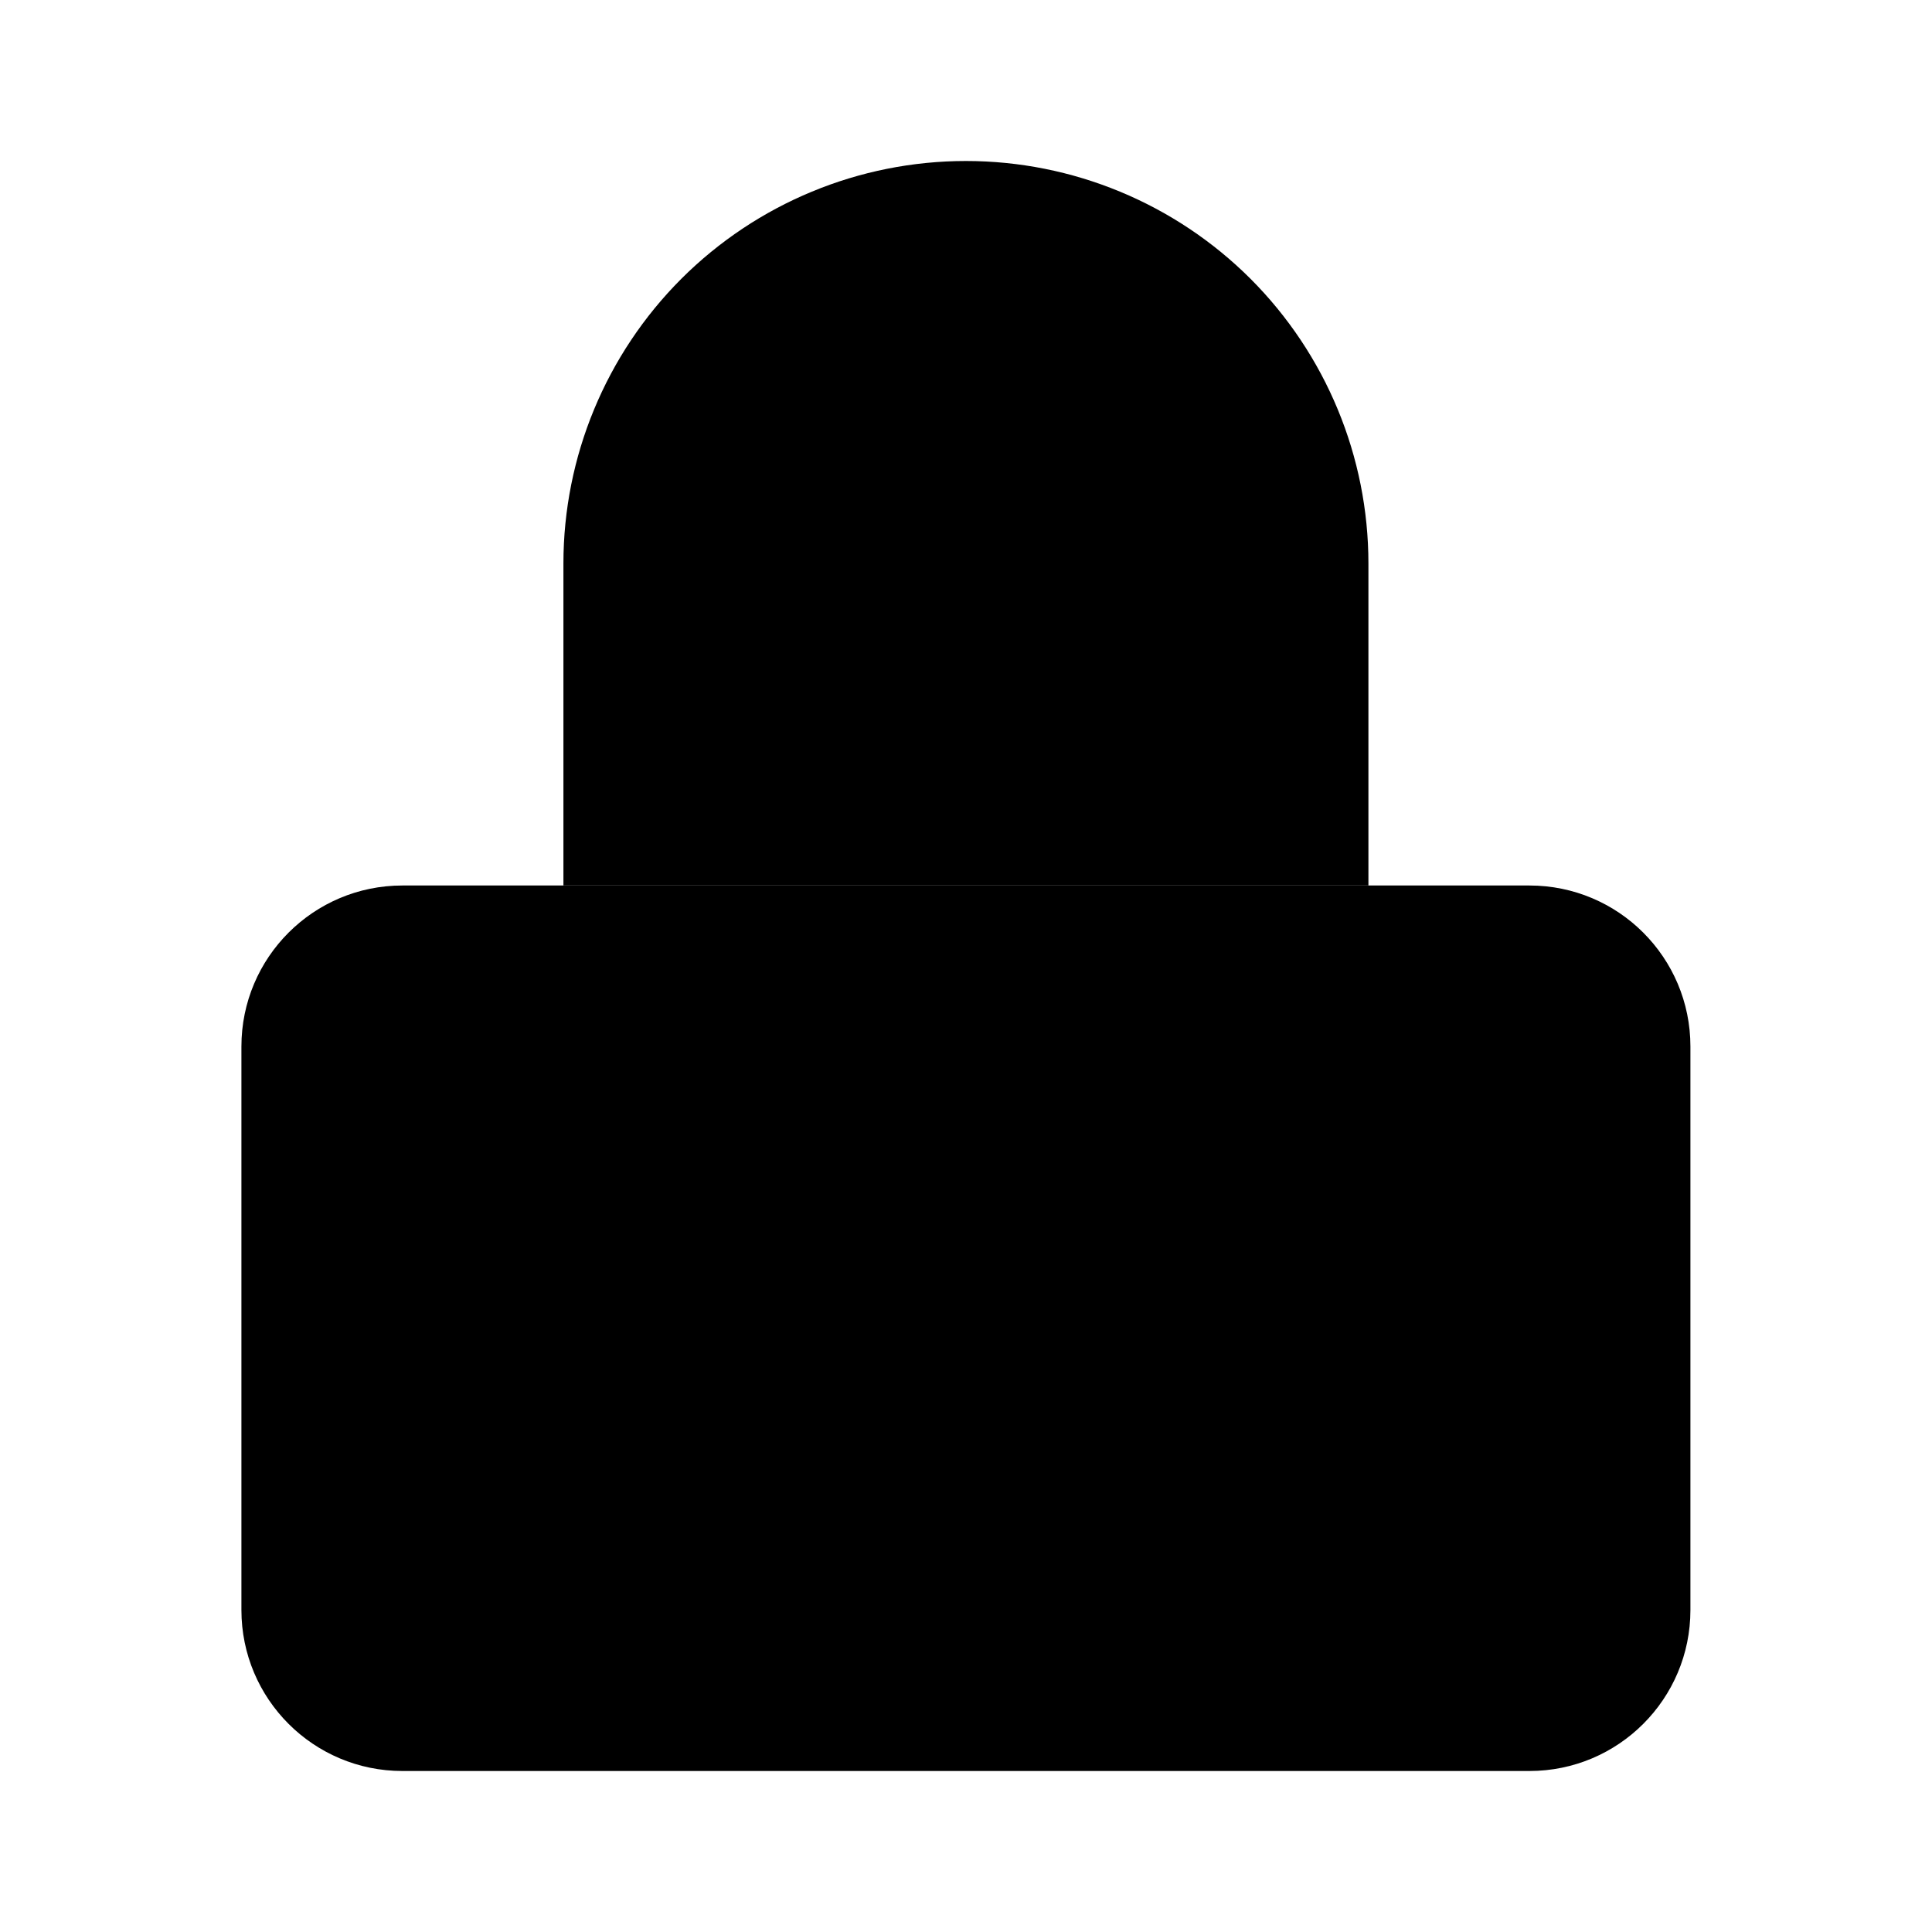 <svg width="24" height="24" viewBox="0 0 24 24" xmlns="http://www.w3.org/2000/svg">
<path d="M18.999 11H4.999C3.894 11 2.999 11.895 2.999 13V20C2.999 21.105 3.894 22 4.999 22H18.999C20.104 22 20.999 21.105 20.999 20V13C20.999 11.895 20.104 11 18.999 11Z" stroke-linecap="round" stroke-linejoin="round"/>
<path d="M6.999 11V7C6.999 5.674 7.526 4.402 8.463 3.464C9.401 2.527 10.673 2 11.999 2C13.325 2 14.597 2.527 15.535 3.464C16.472 4.402 16.999 5.674 16.999 7V11" stroke-linecap="round" stroke-linejoin="round"/>
</svg>
